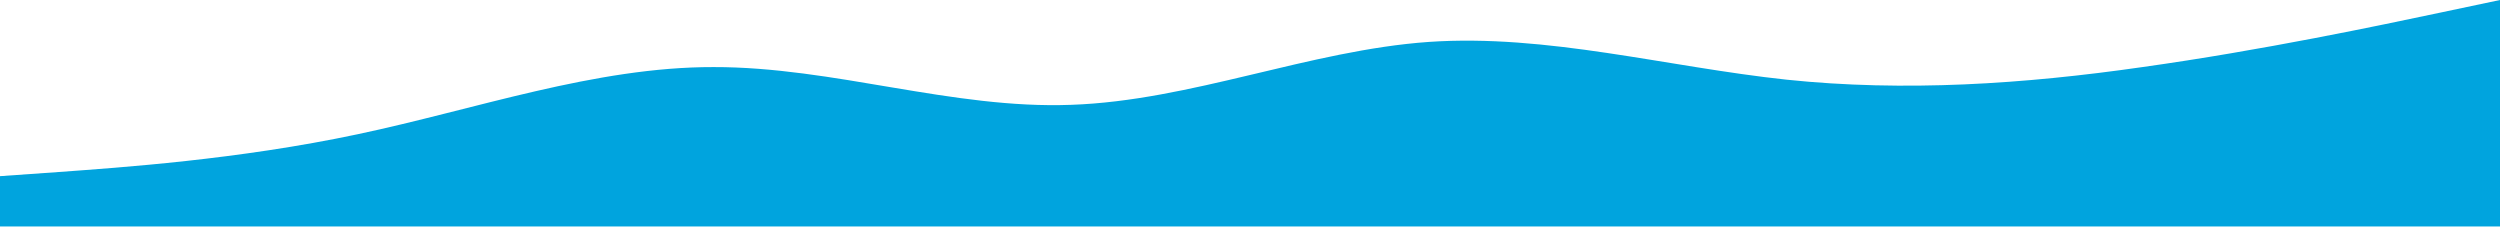 <svg width="1440" height="131" viewBox="0 0 1440 131" fill="none" xmlns="http://www.w3.org/2000/svg">
<path d="M1440 0L1405.7 7.248C1371.4 14.495 1303 28.99 1234 38.639C1165.7 48.468 1097 52.998 1029 45.886C960 38.503 891 19.478 823 24.143C754.3 28.99 686 57.981 617 60.381C548.6 62.963 480 38.503 411 38.639C342.9 38.503 274 62.963 206 77.323C137.1 91.954 69 96.483 34 99.065L0 101.466V130.456H34.3C68.6 130.456 137 130.456 206 130.456C274.3 130.456 343 130.456 411 130.456C480 130.456 549 130.456 617 130.456C685.7 130.456 754 130.456 823 130.456C891.4 130.456 960 130.456 1029 130.456C1097.1 130.456 1166 130.456 1234 130.456C1302.9 130.456 1371 130.456 1406 130.456H1440V0Z" fill="#00A4DE"/>
</svg>
